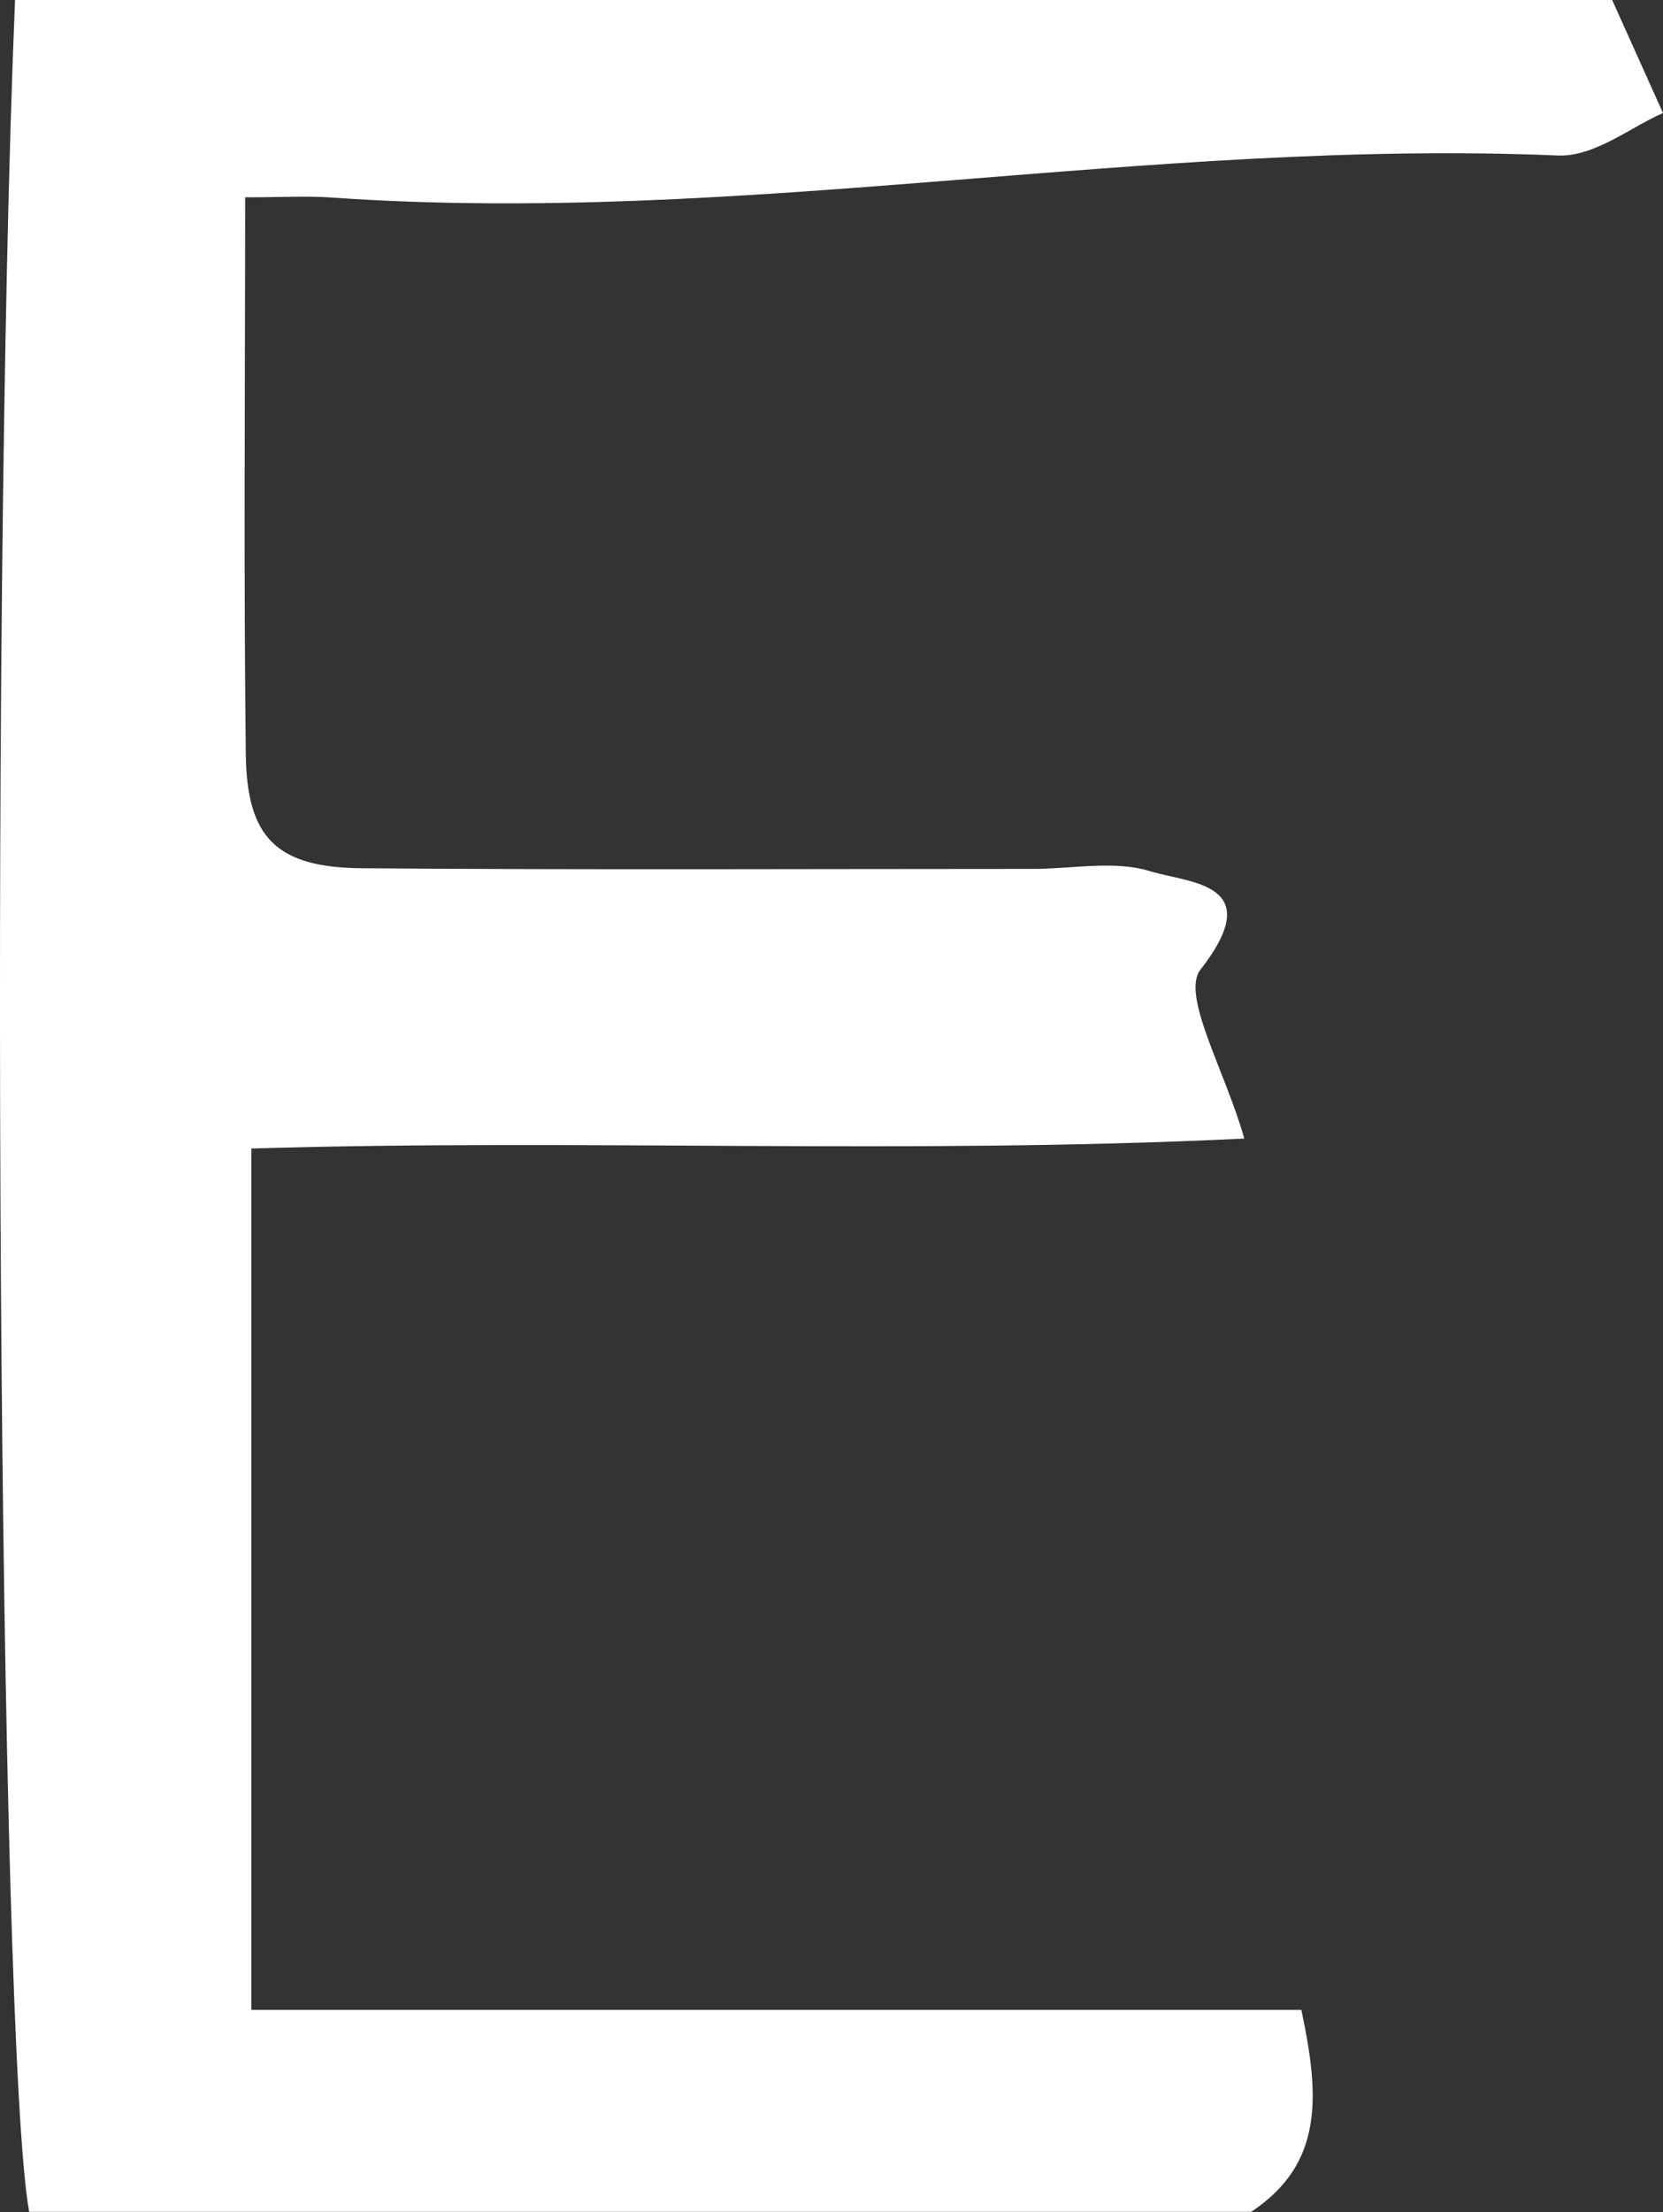 <?xml version="1.0" encoding="UTF-8"?>
<svg id="_레이어_2" data-name="레이어 2" xmlns="http://www.w3.org/2000/svg" viewBox="0 0 75.23 100">
  <rect x="0" y="0" width="75.23" height="100" fill="#333333" stroke="none"/>
  <defs>
    <style>
      .cls-1 {
        fill: #fff;
        stroke-width: 0px;
      }
    </style>
  </defs>
  <g id="_레이어_1-2" data-name="레이어 1">
    <path class="cls-1" d="M72.93,0c.86,1.91,1.42,3.16,2.3,5.11-1.4.6-3.1,1.99-4.75,1.92-18.55-.78-36.92,3.2-55.48,1.9-1.13-.08-2.27-.01-3.91-.01,0,8.64-.07,16.9.03,25.16.04,3.81,1.4,5.14,5.27,5.17,10.11.08,20.22.03,30.34.03,1.78,0,3.69-.4,5.32.11,1.76.54,5.32.51,2.26,4.44-.9,1.15,1.11,4.57,1.98,7.64-15.22.74-29.95,0-44.92.45v38.94h47.5c.82,3.86,1.03,6.94-2.27,9.13-18.4,0-36.84,0-55.28,0C-.07,92.46-.49,28.27.68,0h72.24Z"/>
  </g>
</svg>